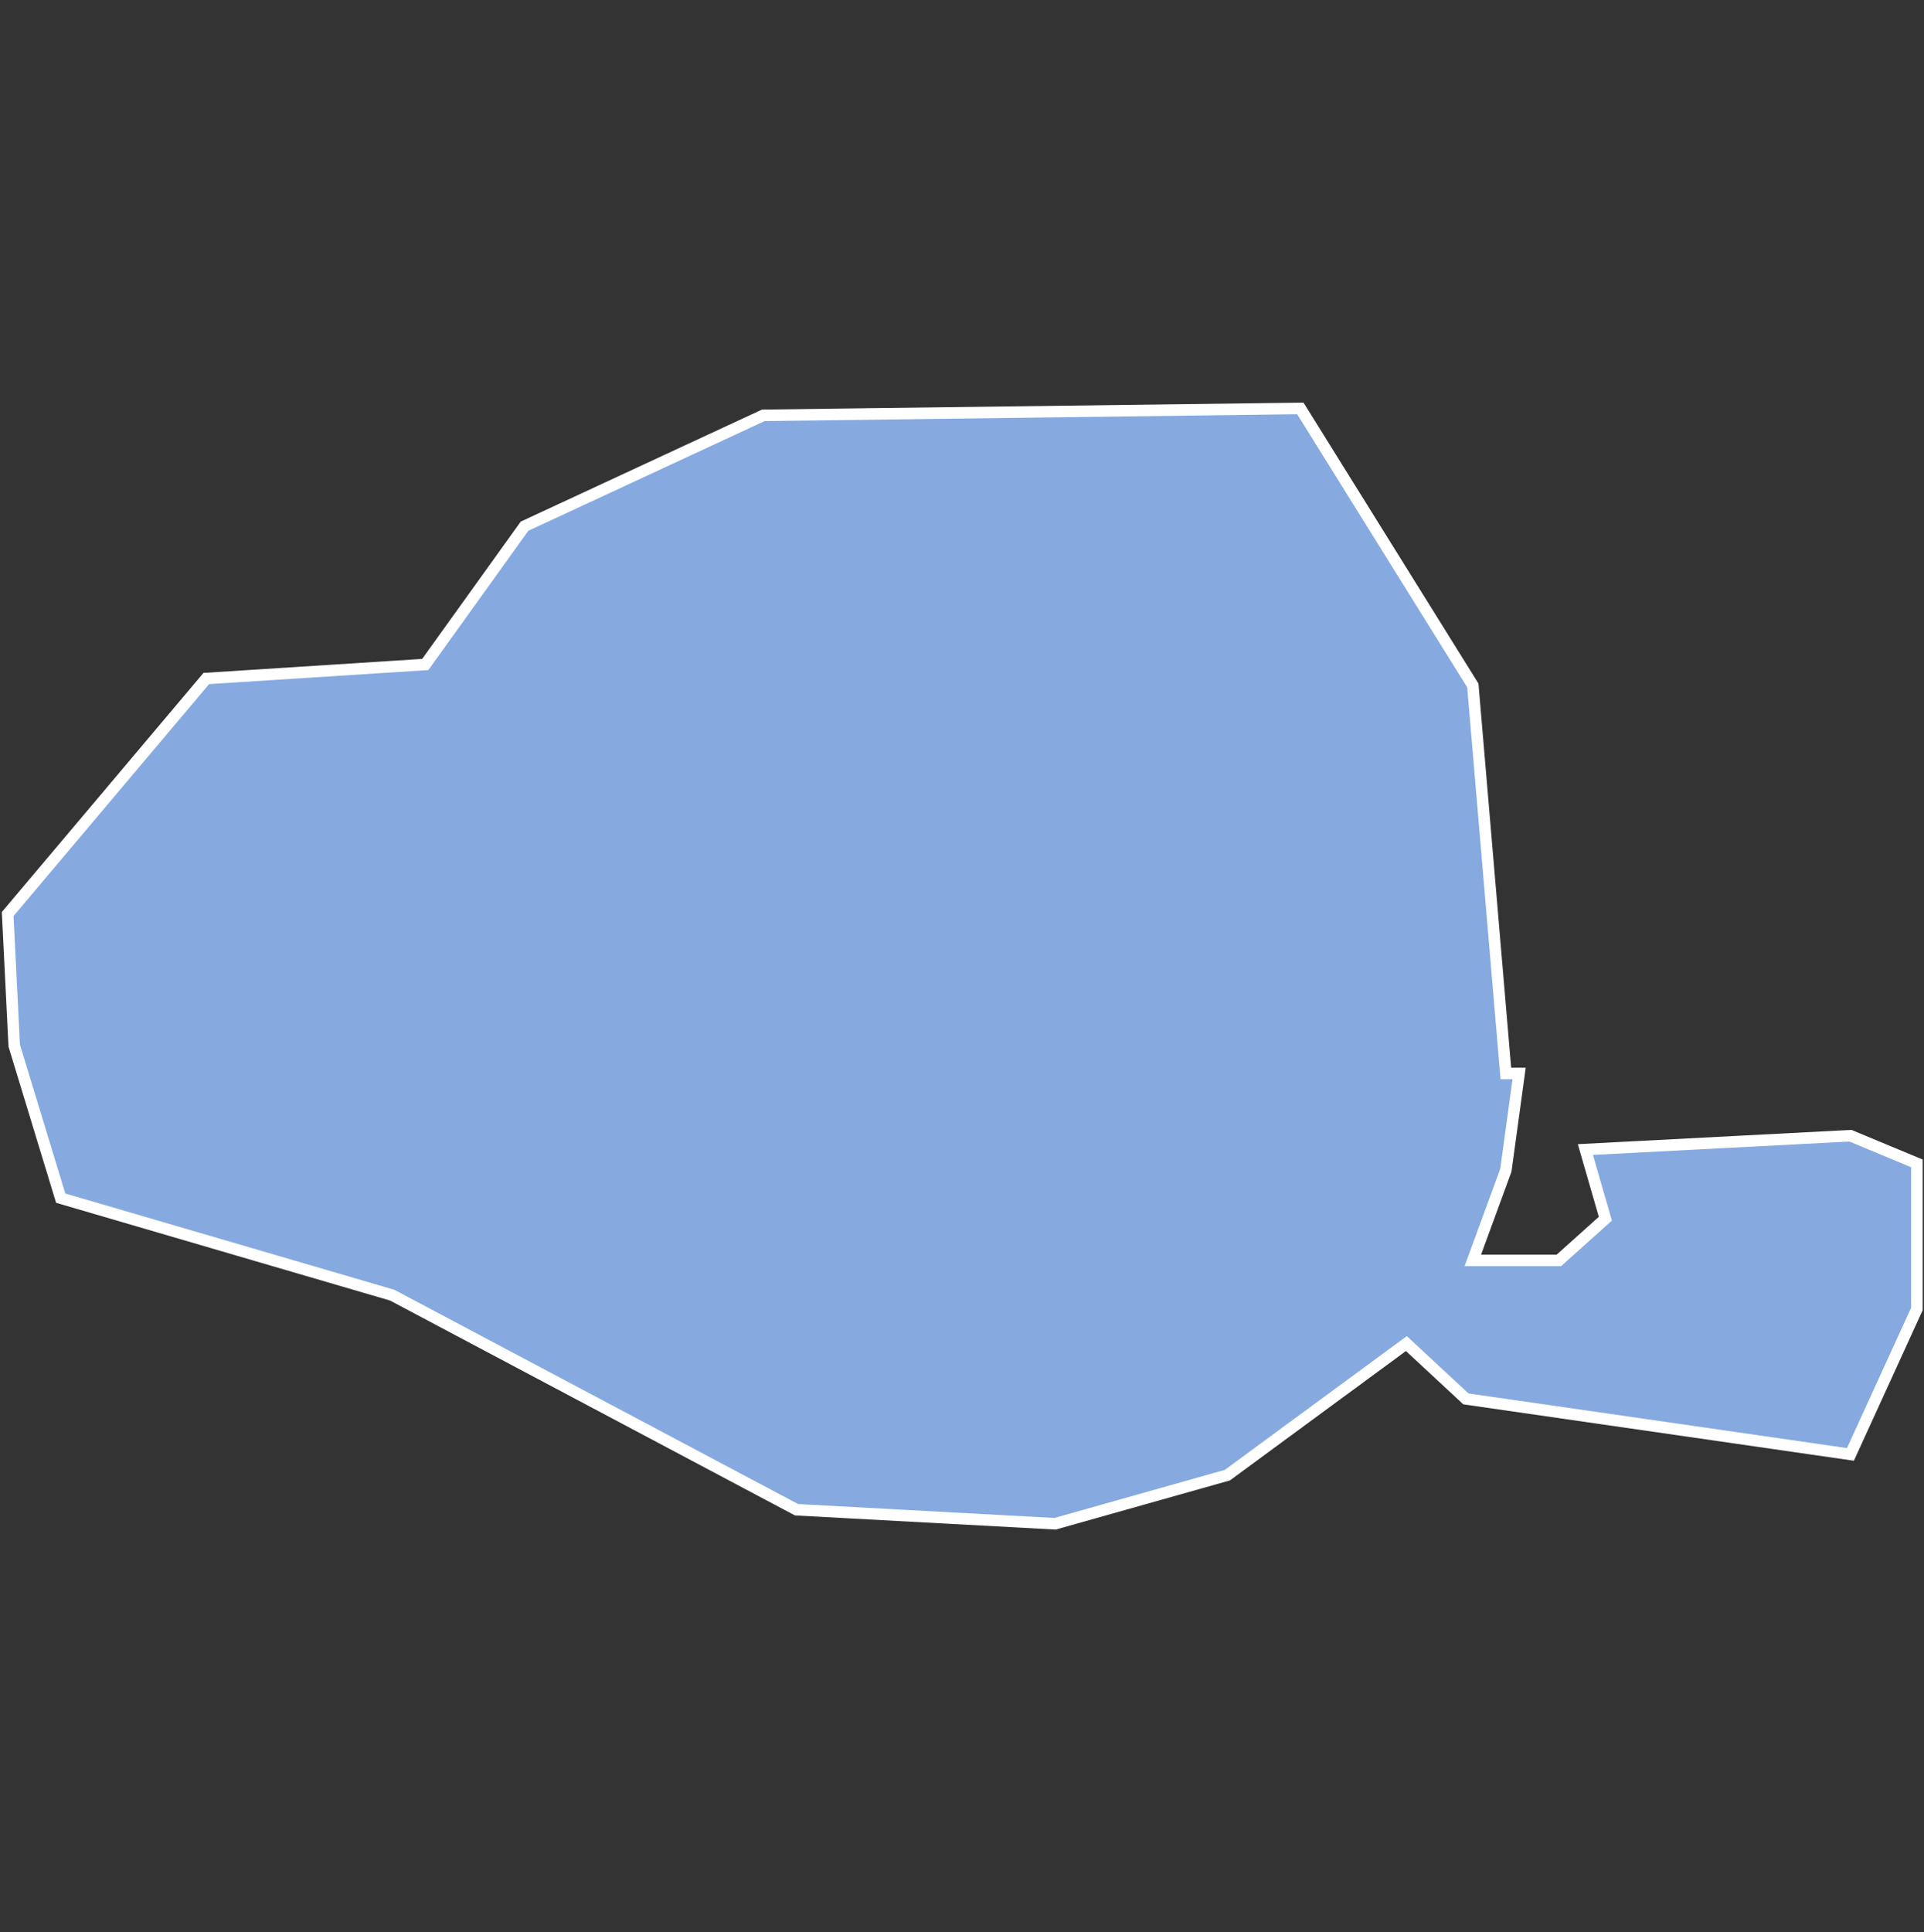<svg xmlns="http://www.w3.org/2000/svg" id="svg2" width="100.17" height="100.57" version="1.0"><rect width="100%" height="100%" fill="#333333" stroke="none"/><defs id="defs4"><clipPath id="clipPath3345"><path id="rect2227" d="M222 101h109v80H222z"/></clipPath></defs><style id="style6" type="text/css">.land{fill:#86aae0;stroke:#fff;stroke-width:.6}</style>
<path id="path191" fill="#86aae0" stroke="#fff" stroke-width=".6" d="M67.7 21.26l-27.96.36-12.43 5.77-5.17 7.2-11.4.73L.4 47.58l.34 6.85 2.42 7.94 17.26 5.05 21.05 11.17 13.46.73 8.97-2.53 9.32-6.85 3.1 2.88 20.02 2.89 3.46-7.57v-7.58l-3.46-1.44-13.8.72 1.04 3.6-2.42 2.17h-4.48l1.72-4.69.69-5.04h-.69l-1.72-20.2z" class="land departement75"/>
</svg>
